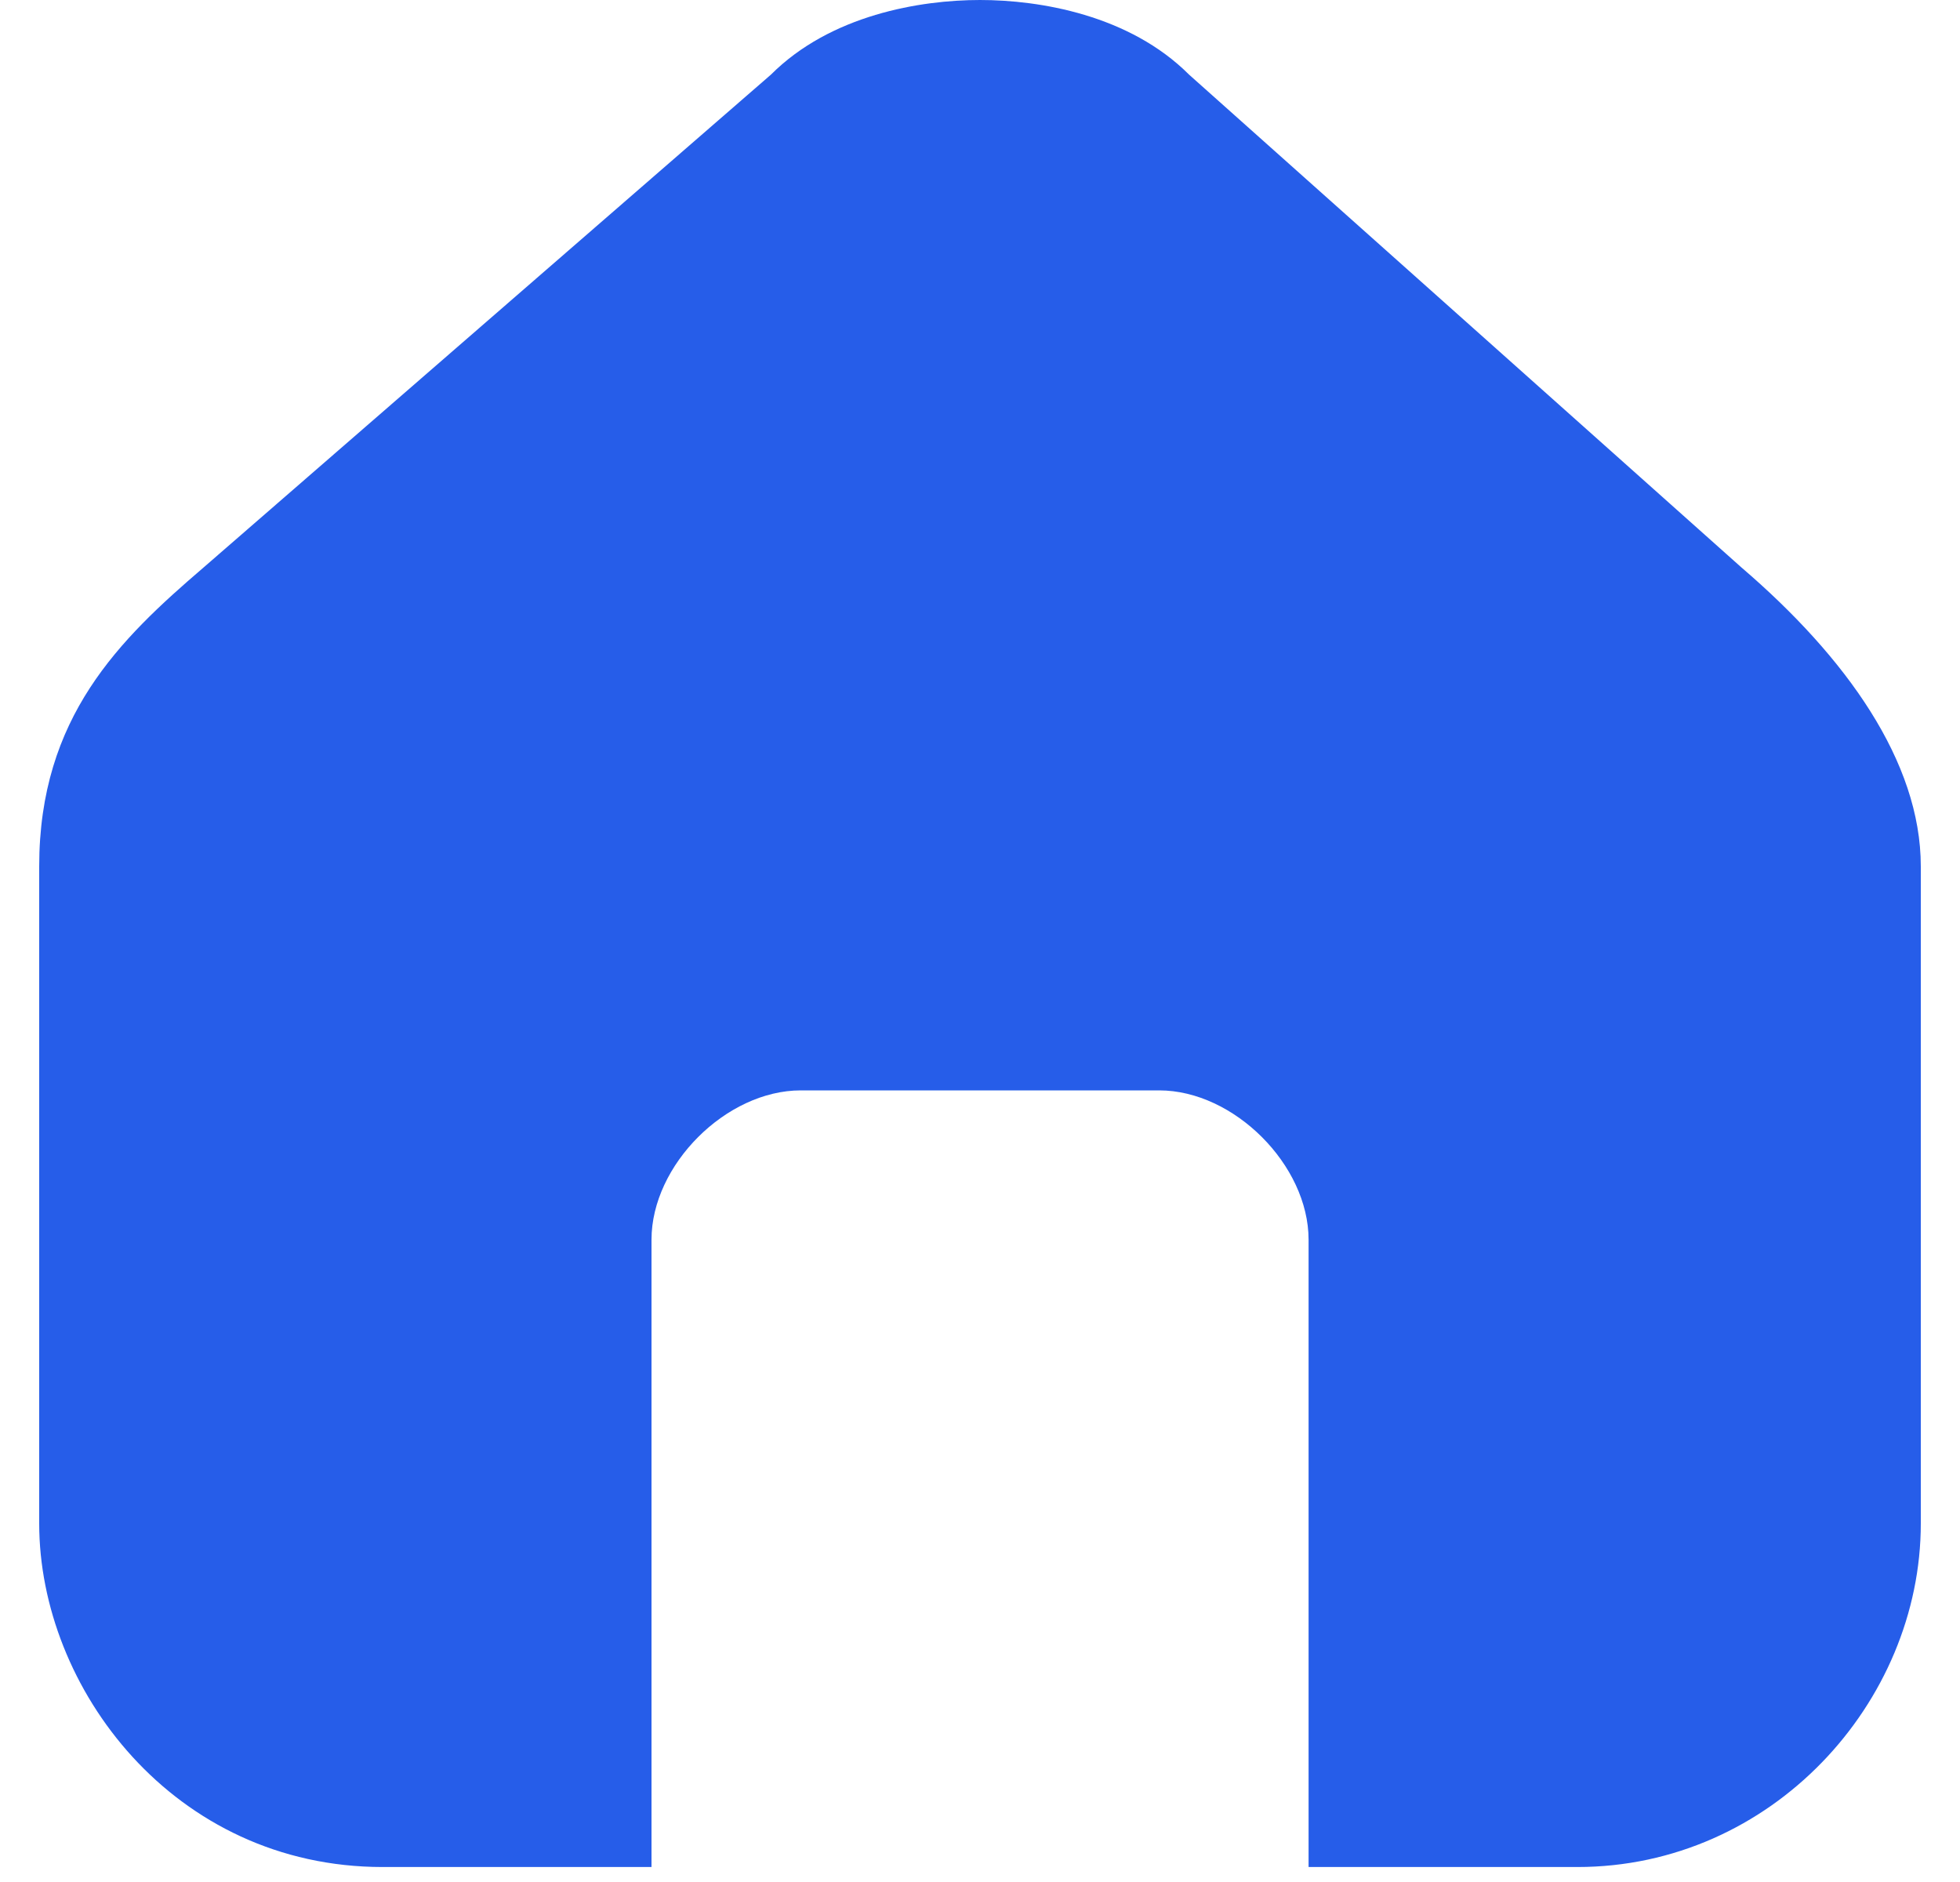 <svg xmlns="http://www.w3.org/2000/svg" width="25" height="24" viewBox="0 0 25 24" fill="none">
  <g clip-path="url(#clip0_1_20146)">
    <path fill-rule="evenodd" clip-rule="evenodd" d="M4.881 23.809C2.214 23.809 0.5 21.524 0.5 19.429V11.048C0.5 9.143 1.529 8.152 2.595 7.238L9.833 0.952C10.595 0.19 11.738 3.12378e-08 12.5 3.12378e-08C13.262 -8.90436e-05 14.405 0.19 15.167 0.952L22.214 7.238C23.548 8.381 24.5 9.714 24.5 11.048V19.429C24.5 21.714 22.595 23.809 20.119 23.809H16.691L16.691 15.809C16.691 14.857 15.738 13.905 14.786 13.905H10.214C9.262 13.905 8.31 14.857 8.31 15.809L8.31 23.809H4.881Z" fill="#265DE9"/>
  </g>
  <defs>
    <clipPath id="clip0_1_20146">
      <rect width="24" height="24" fill="white" transform="translate(0.5)"/>
    </clipPath>
  </defs>
</svg>